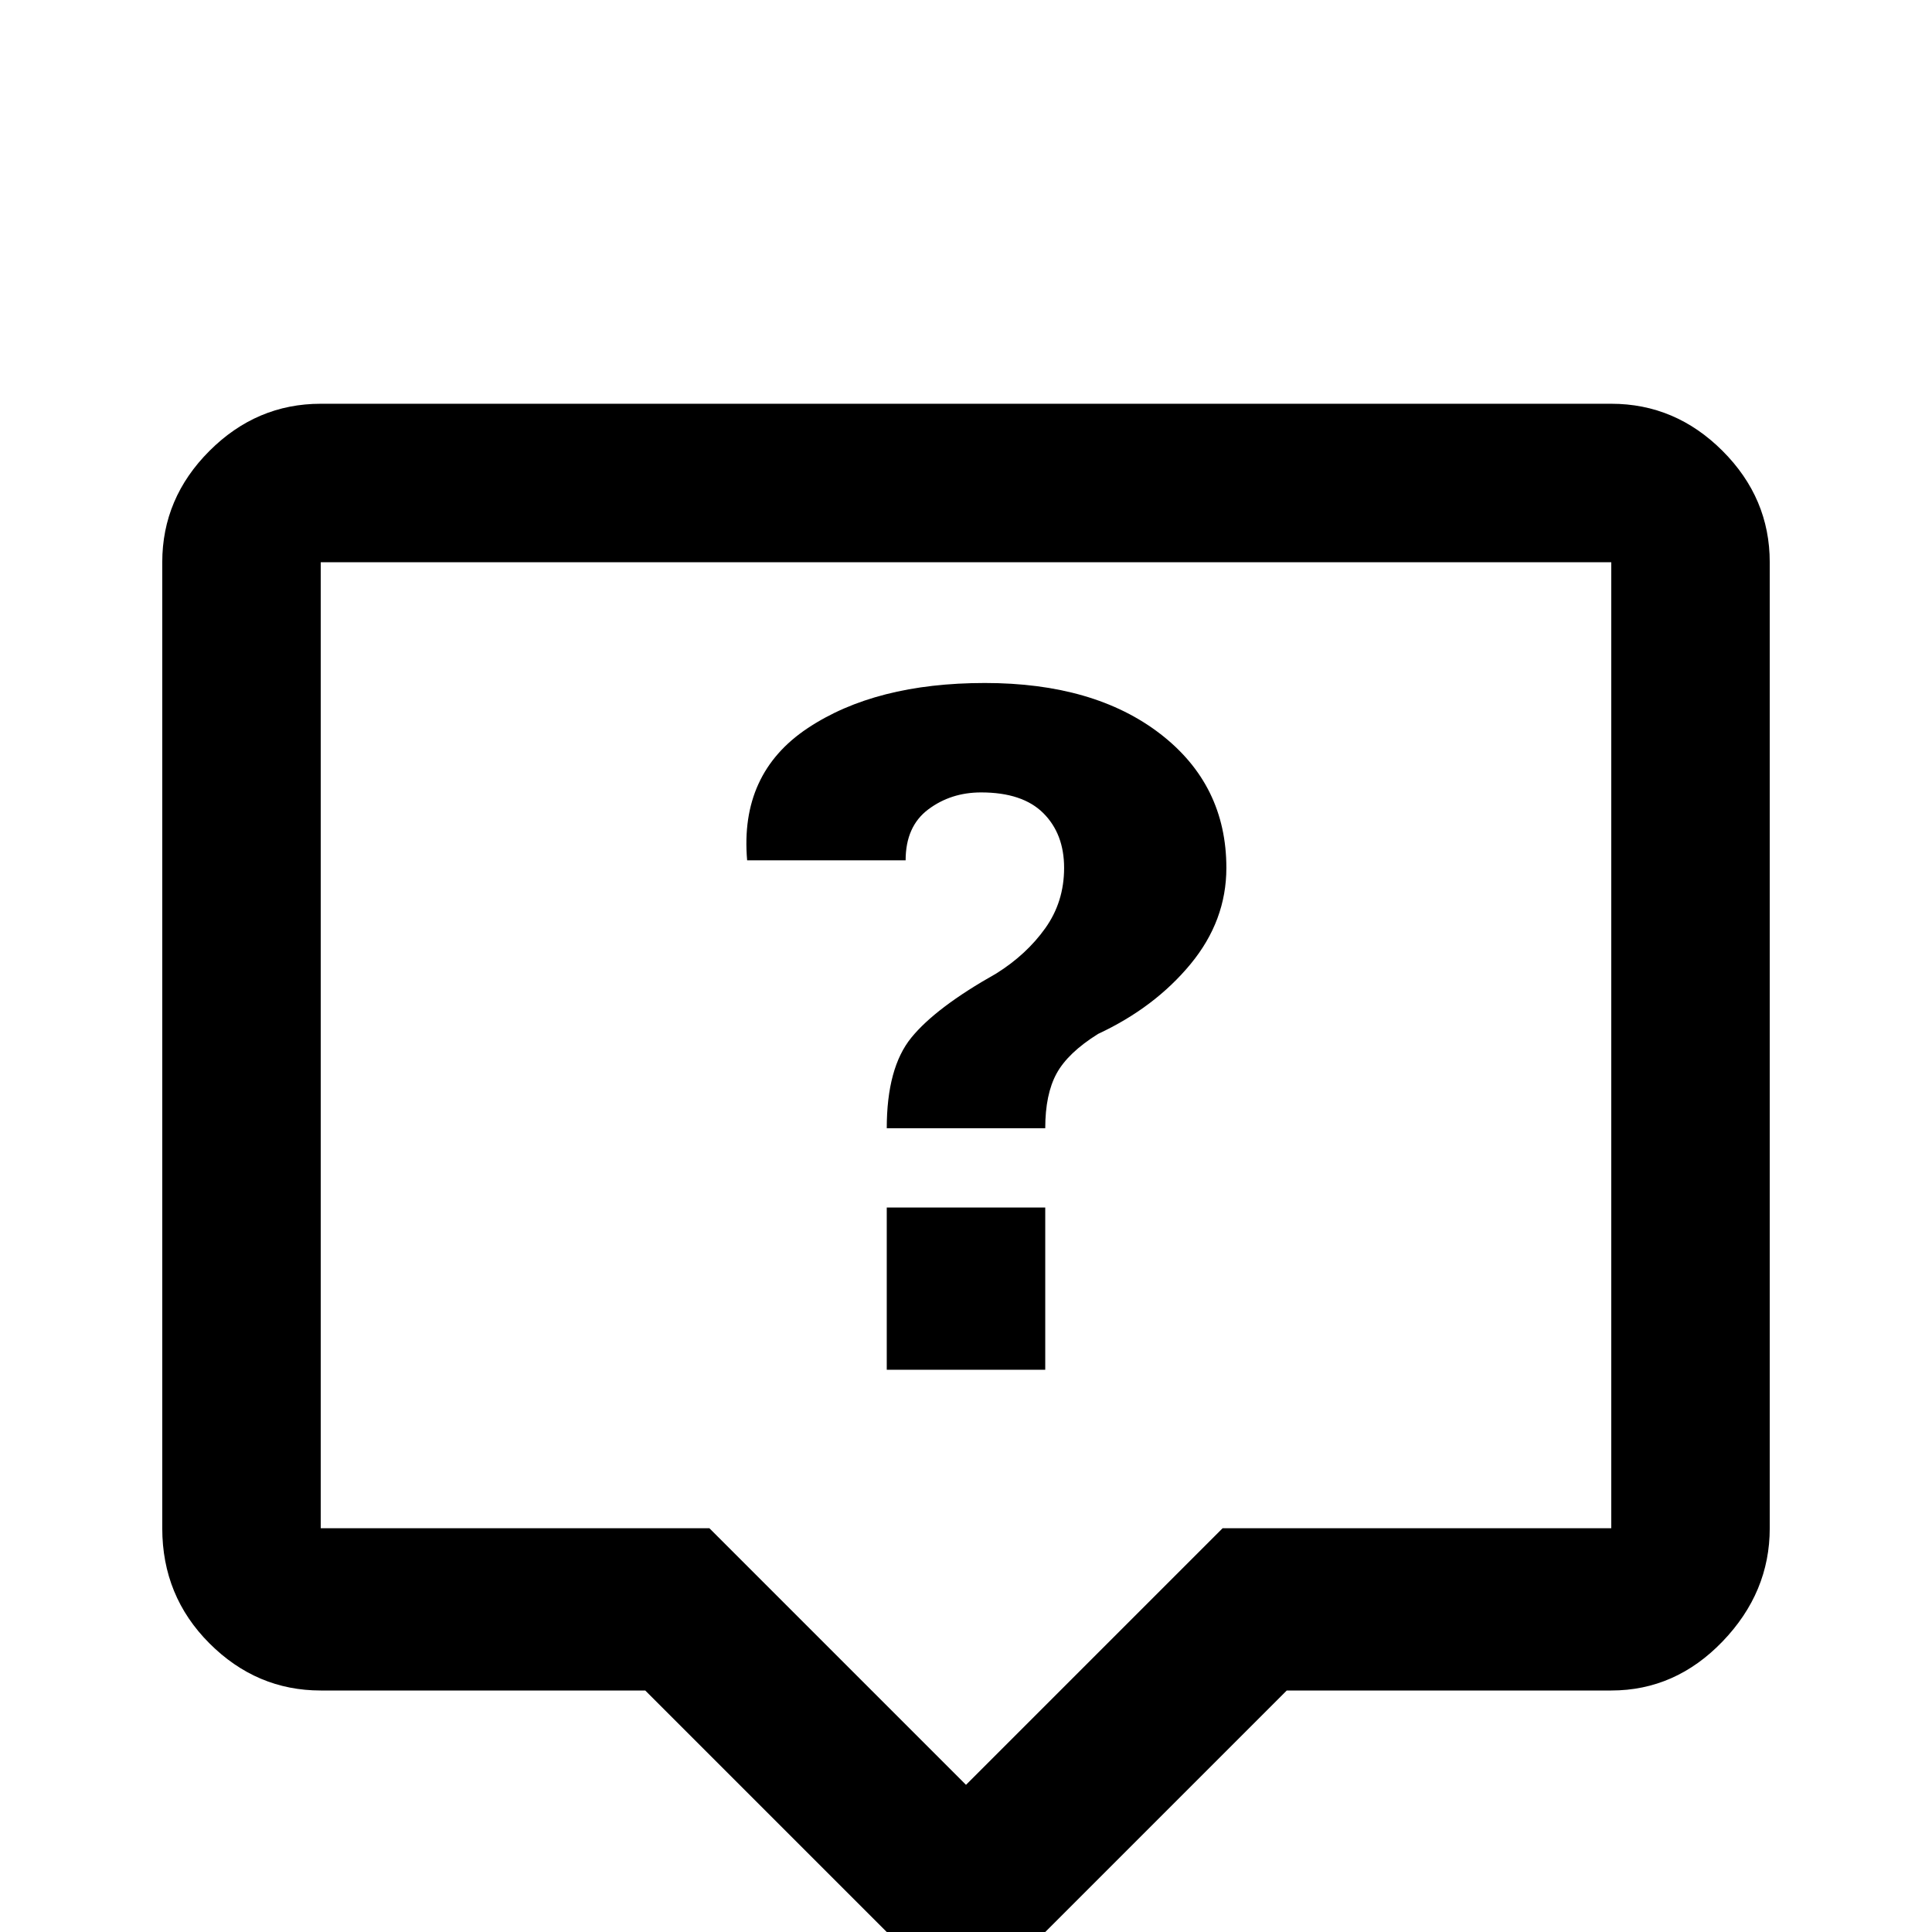 <svg xmlns="http://www.w3.org/2000/svg" viewBox="0 -512 512 512">
	<path fill="#000000" d="M427 -405H85Q68 -405 55.5 -392.5Q43 -380 43 -363V-107Q43 -89 55.5 -76.5Q68 -64 85 -64H171L256 21L341 -64H427Q444 -64 456.5 -77Q469 -90 469 -107V-363Q469 -380 456.5 -392.5Q444 -405 427 -405ZM85 -107V-363H427V-107H324L256 -39L188 -107ZM214 -319Q232 -331 261 -331Q290 -331 307.5 -317.5Q325 -304 325 -282Q325 -268 315.5 -256.5Q306 -245 291 -238Q283 -233 280 -227.5Q277 -222 277 -213H235Q235 -229 241.5 -237Q248 -245 264 -254Q272 -259 277 -266Q282 -273 282 -282Q282 -291 276.5 -296.5Q271 -302 260 -302Q252 -302 246 -297.5Q240 -293 240 -284H198Q196 -307 214 -319ZM235 -149V-192H277V-149Z"/>
</svg>